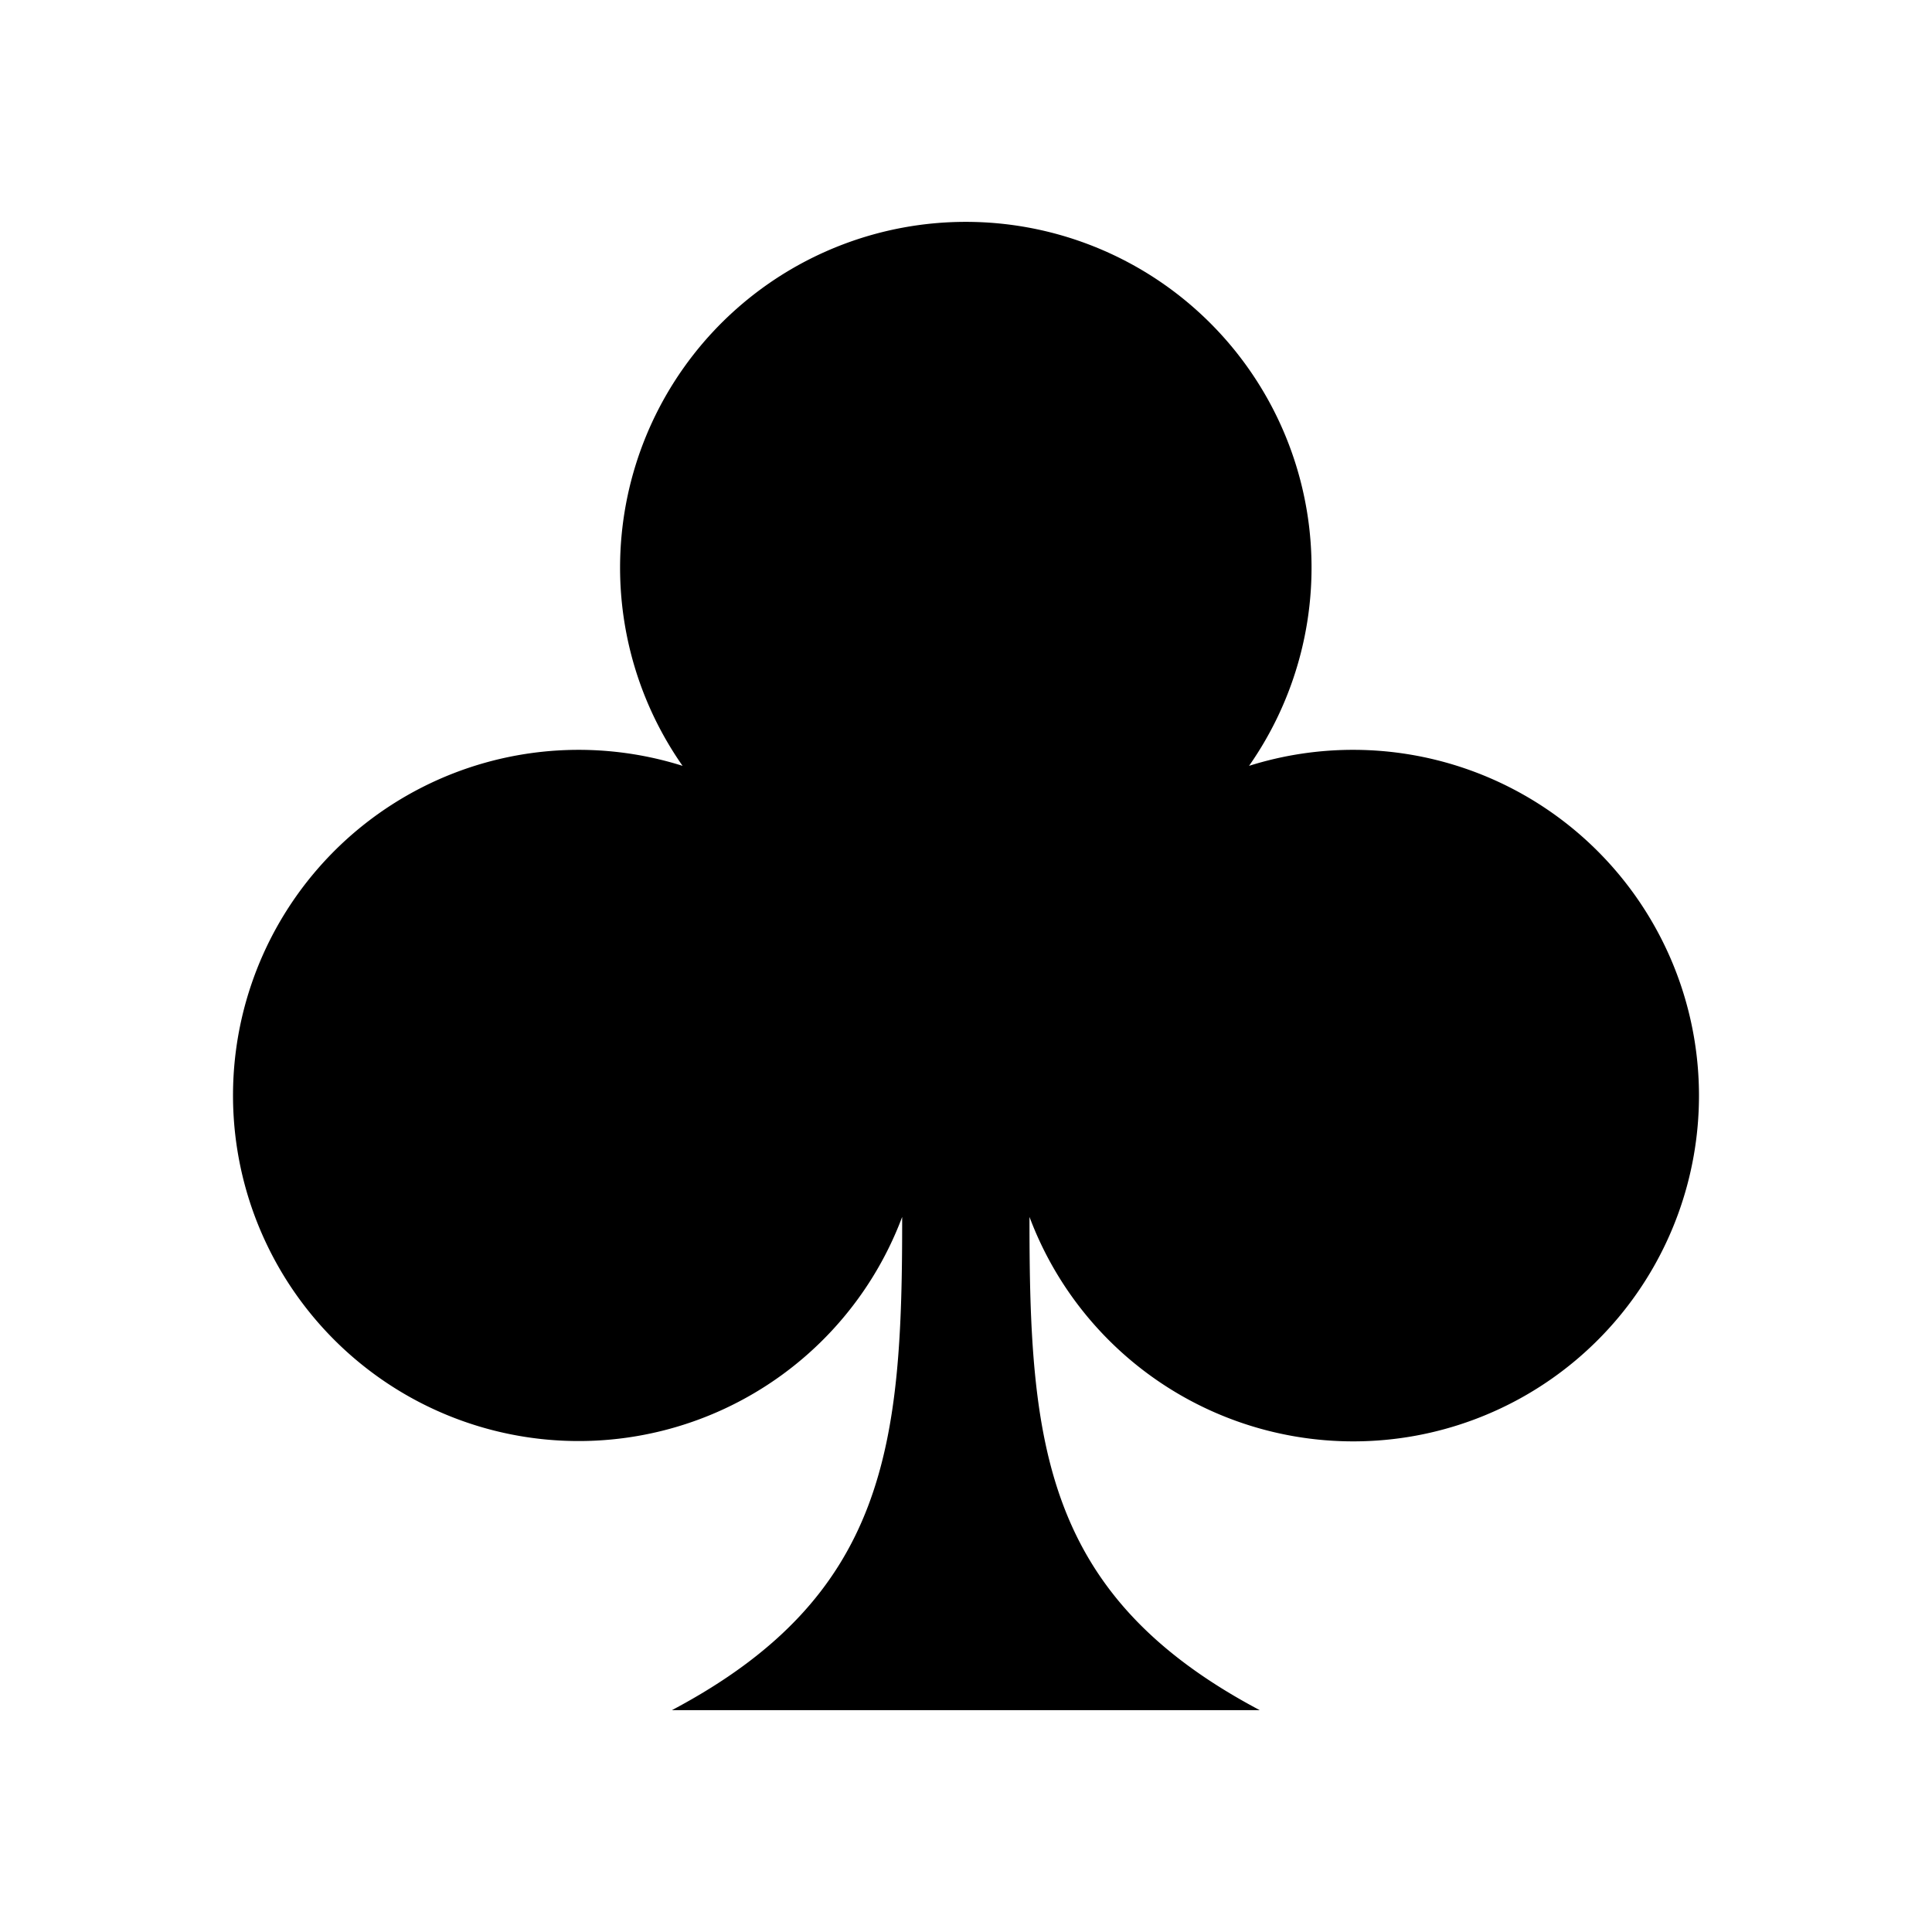 <svg xmlns="http://www.w3.org/2000/svg" width="100%" height="100%" viewBox="0 0 583.68 583.68"><path d="M513.283 330.983a104.45 104.45 0 0 1-202.26 36.67c-0.08 68.73 4.33 114.46 69.55 149h-177.57c65.22-34.53 69.63-80.25 69.55-149a104.41 104.41 0 1 1-66.34-136.28 104.45 104.45 0 1 1 171.14 0 104.5 104.5 0 0 1 135.93 99.61z" /></svg>